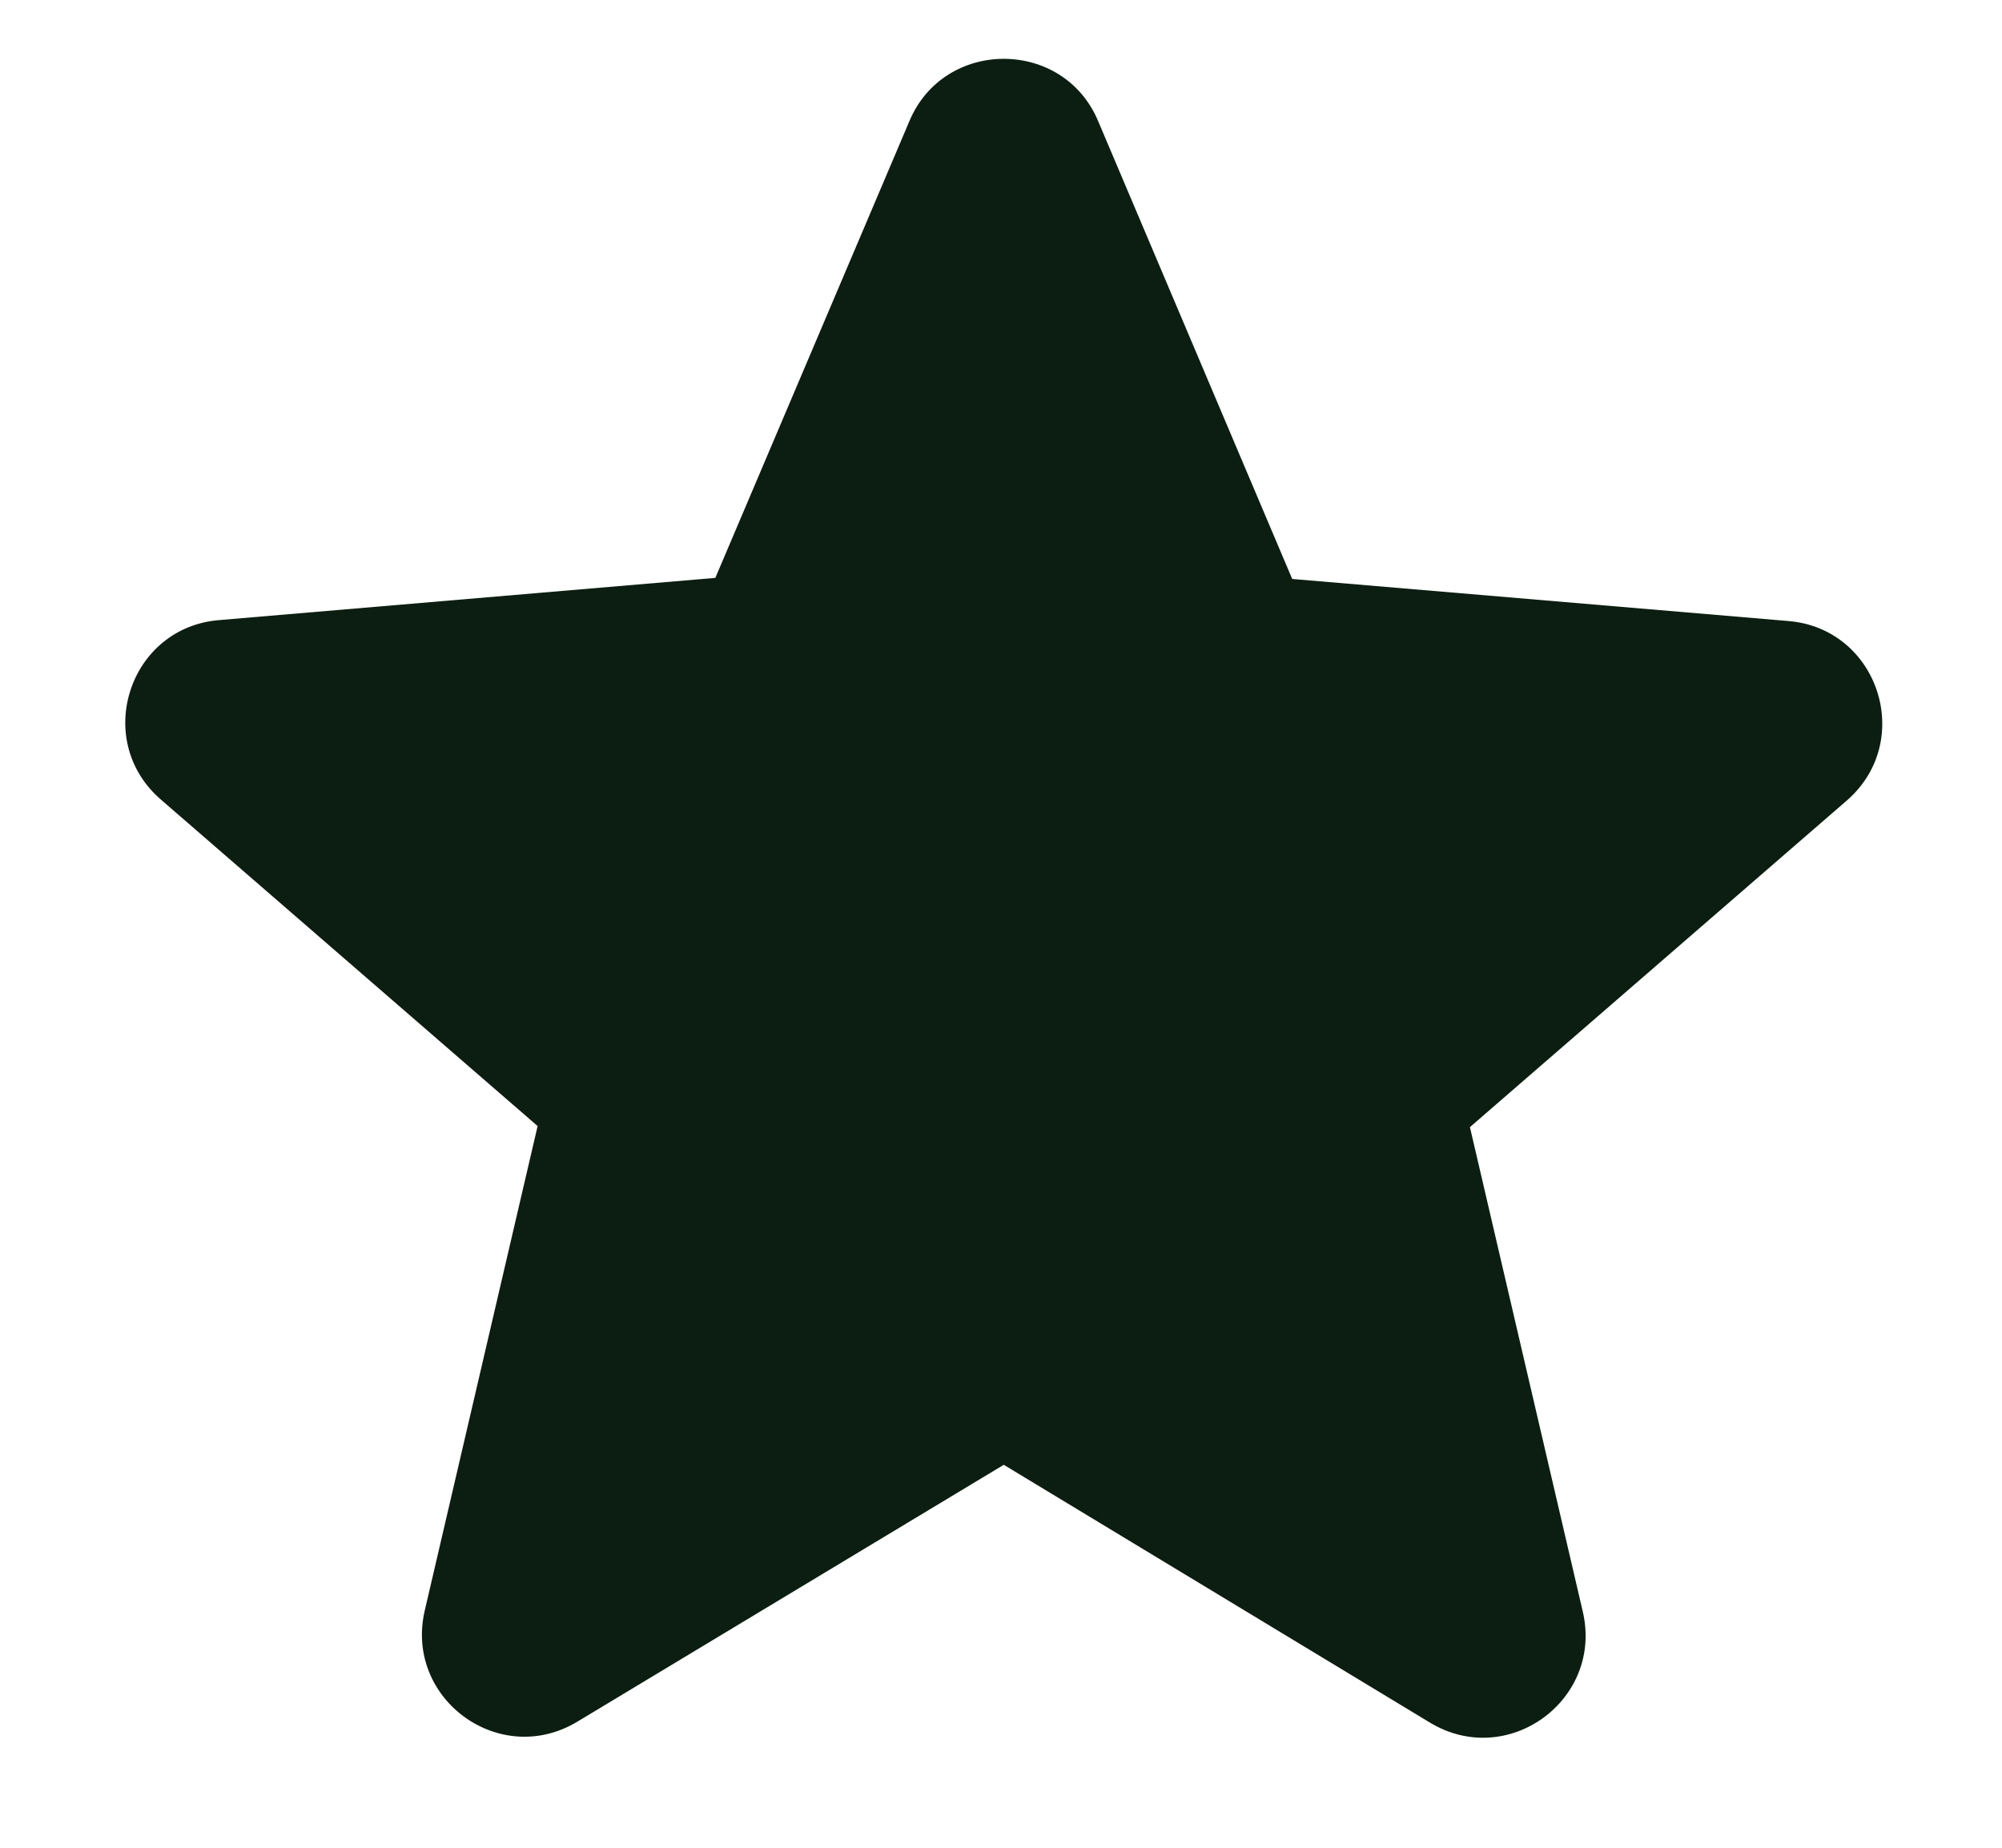 <svg width="13" height="12" viewBox="0 0 13 12" fill="none" xmlns="http://www.w3.org/2000/svg">
<path d="M6.518 9.513L9.285 11.187C9.791 11.493 10.411 11.04 10.278 10.467L9.545 7.32L11.991 5.2C12.438 4.813 12.198 4.08 11.611 4.033L8.391 3.76L7.131 0.787C6.905 0.247 6.131 0.247 5.905 0.787L4.645 3.753L1.425 4.027C0.838 4.073 0.598 4.807 1.045 5.193L3.491 7.313L2.758 10.46C2.625 11.033 3.245 11.487 3.751 11.18L6.518 9.513Z" fill="#0C1E11"/>
</svg>
